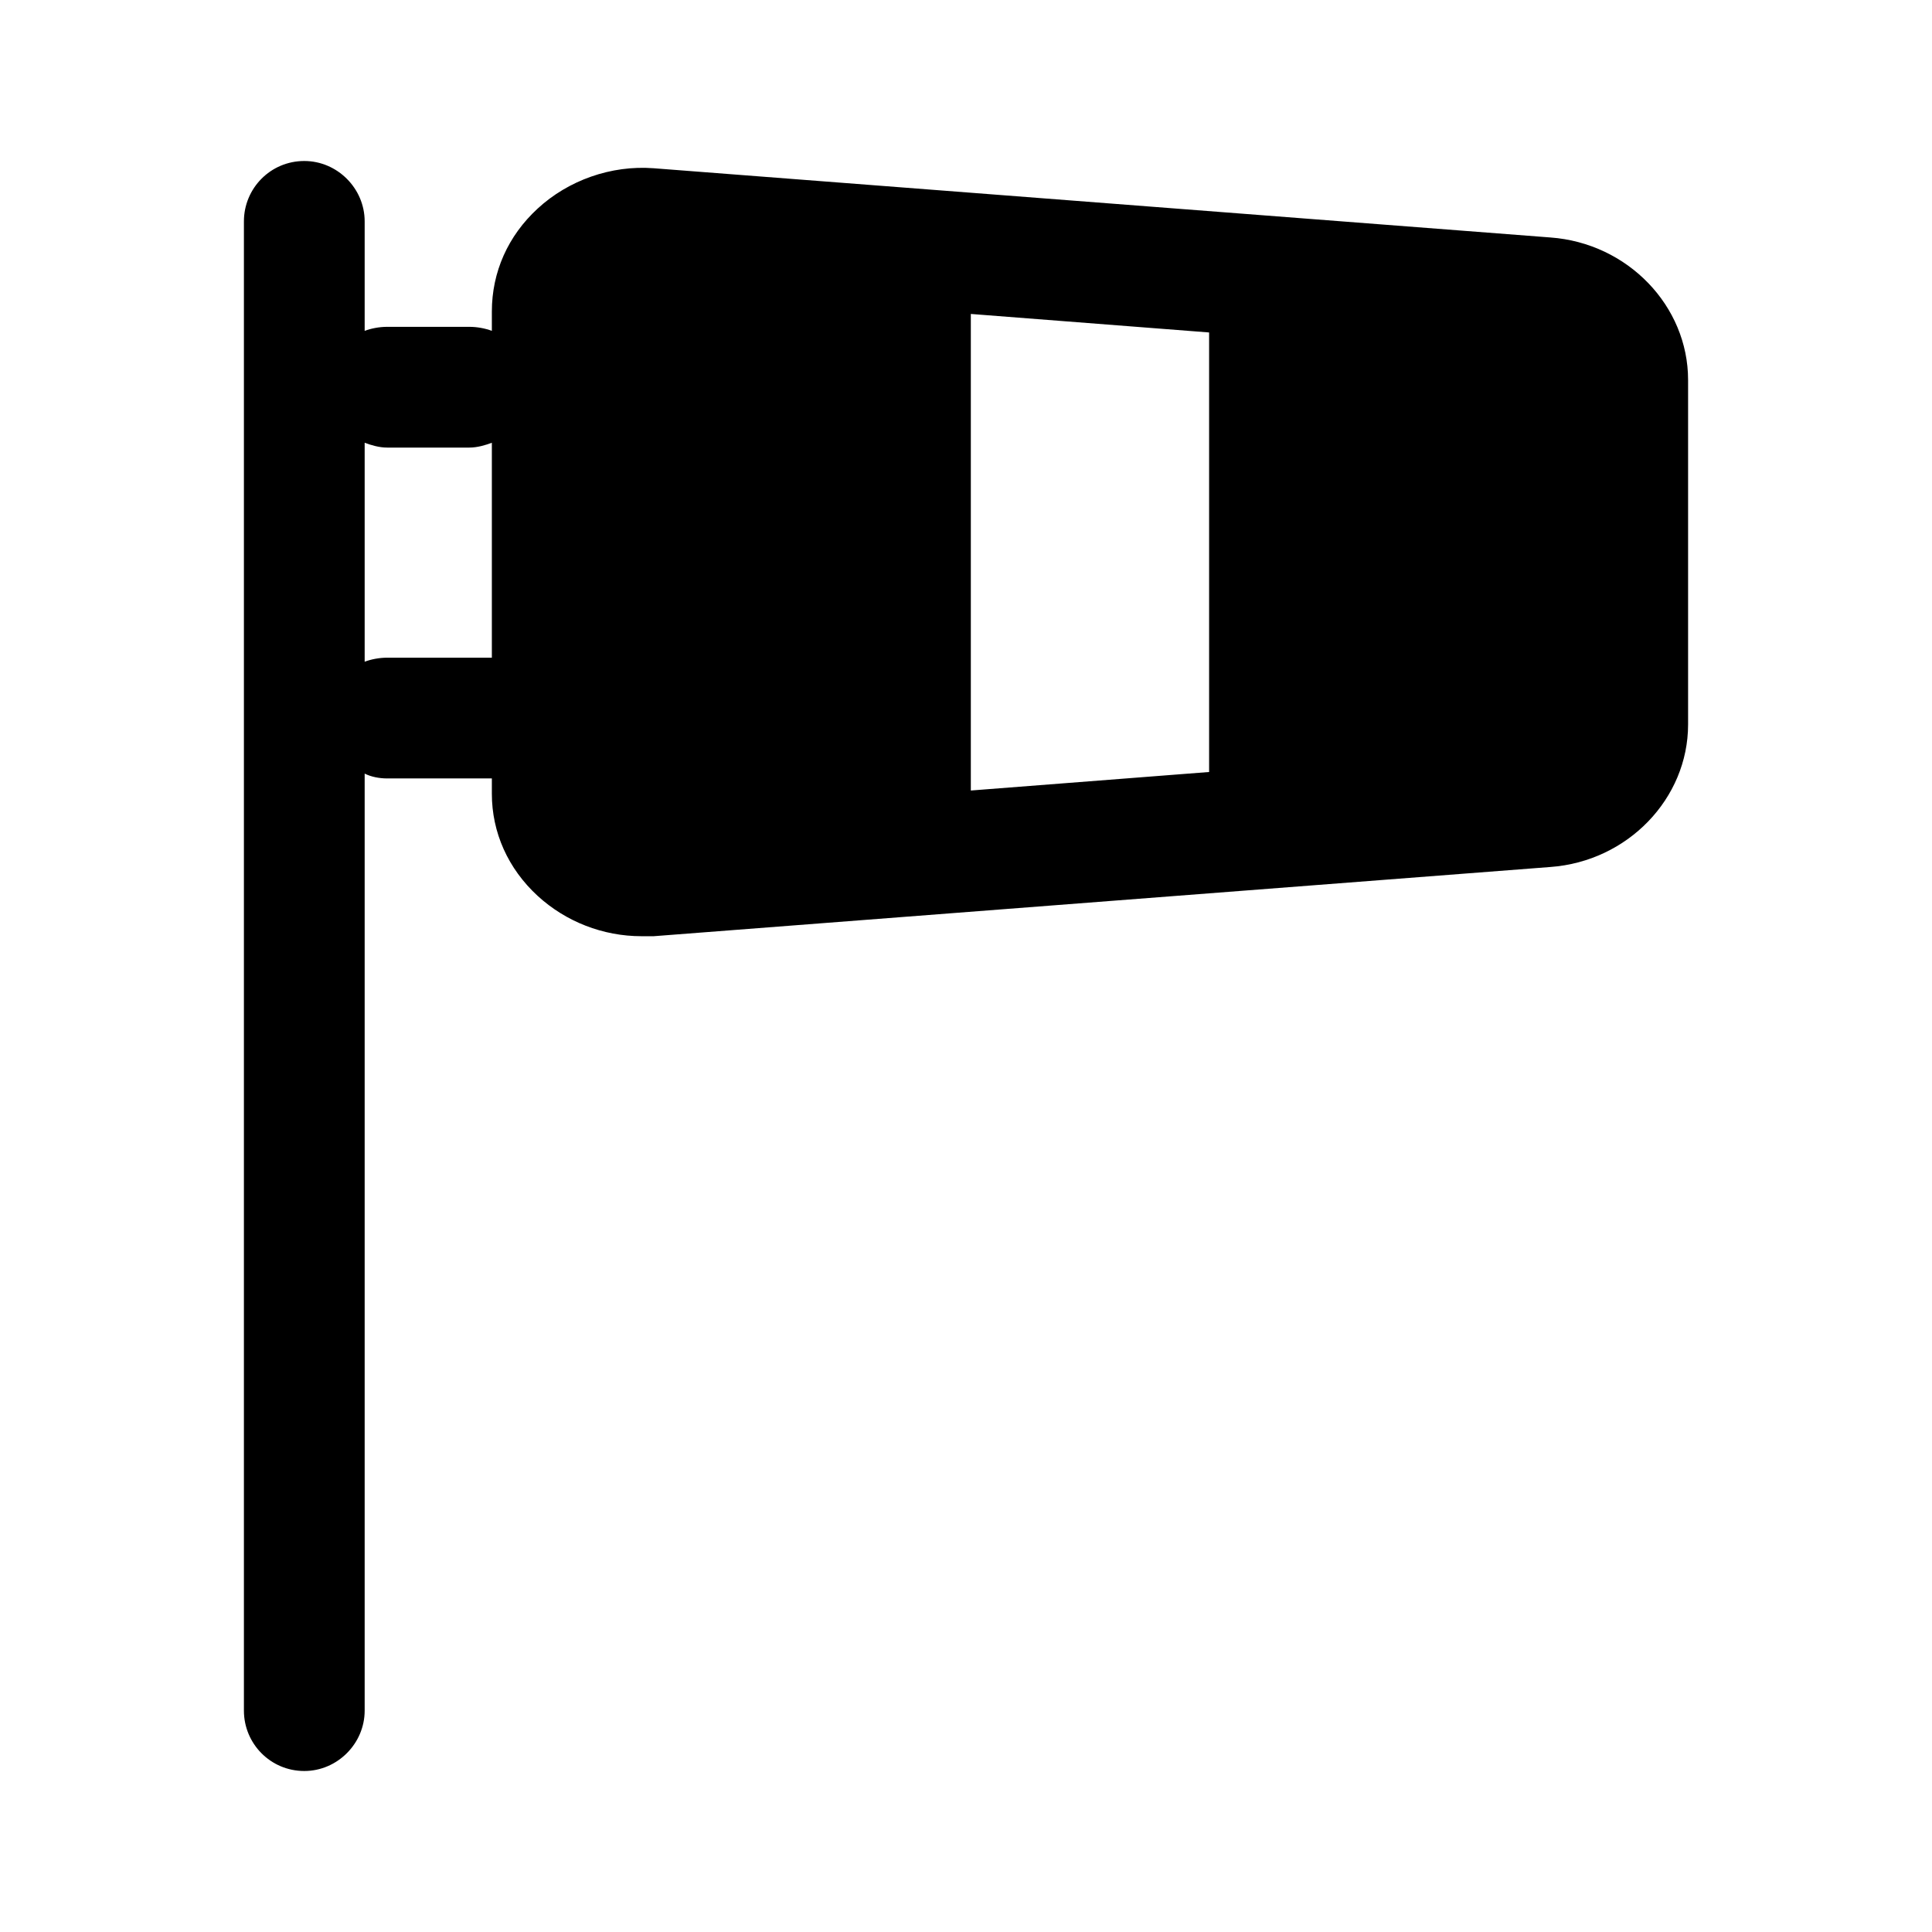 <svg width="24" height="24" viewBox="0 0 24 24" fill="none" xmlns="http://www.w3.org/2000/svg">
<path d="M19.26 2.95L8.12 2.09C7.59 2.05 7.06 2.24 6.68 2.59C6.31 2.93 6.11 3.38 6.11 3.87V4.11C6.03 4.08 5.93 4.06 5.83 4.06H4.81C4.71 4.06 4.61 4.08 4.53 4.11V2.75C4.53 2.34 4.19 2 3.78 2C3.36 2 3.03 2.34 3.03 2.75V21.25C3.03 21.66 3.36 22 3.78 22C4.19 22 4.53 21.66 4.53 21.25V9.61C4.61 9.65 4.71 9.67 4.81 9.67H6.11V9.86C6.11 10.34 6.31 10.79 6.68 11.13C7.03 11.45 7.49 11.63 7.97 11.63H8.12L19.26 10.77C20.22 10.7 20.97 9.92 20.97 9V4.72C20.97 3.8 20.22 3.02 19.26 2.95ZM6.11 8.17H4.81C4.71 8.17 4.61 8.19 4.53 8.22V5.5C4.61 5.53 4.71 5.56 4.81 5.56H5.83C5.93 5.56 6.03 5.53 6.11 5.5V8.17ZM15.02 9.59L12.06 9.82V3.9L15.02 4.13V9.59Z" fill="black"/>
</svg>

